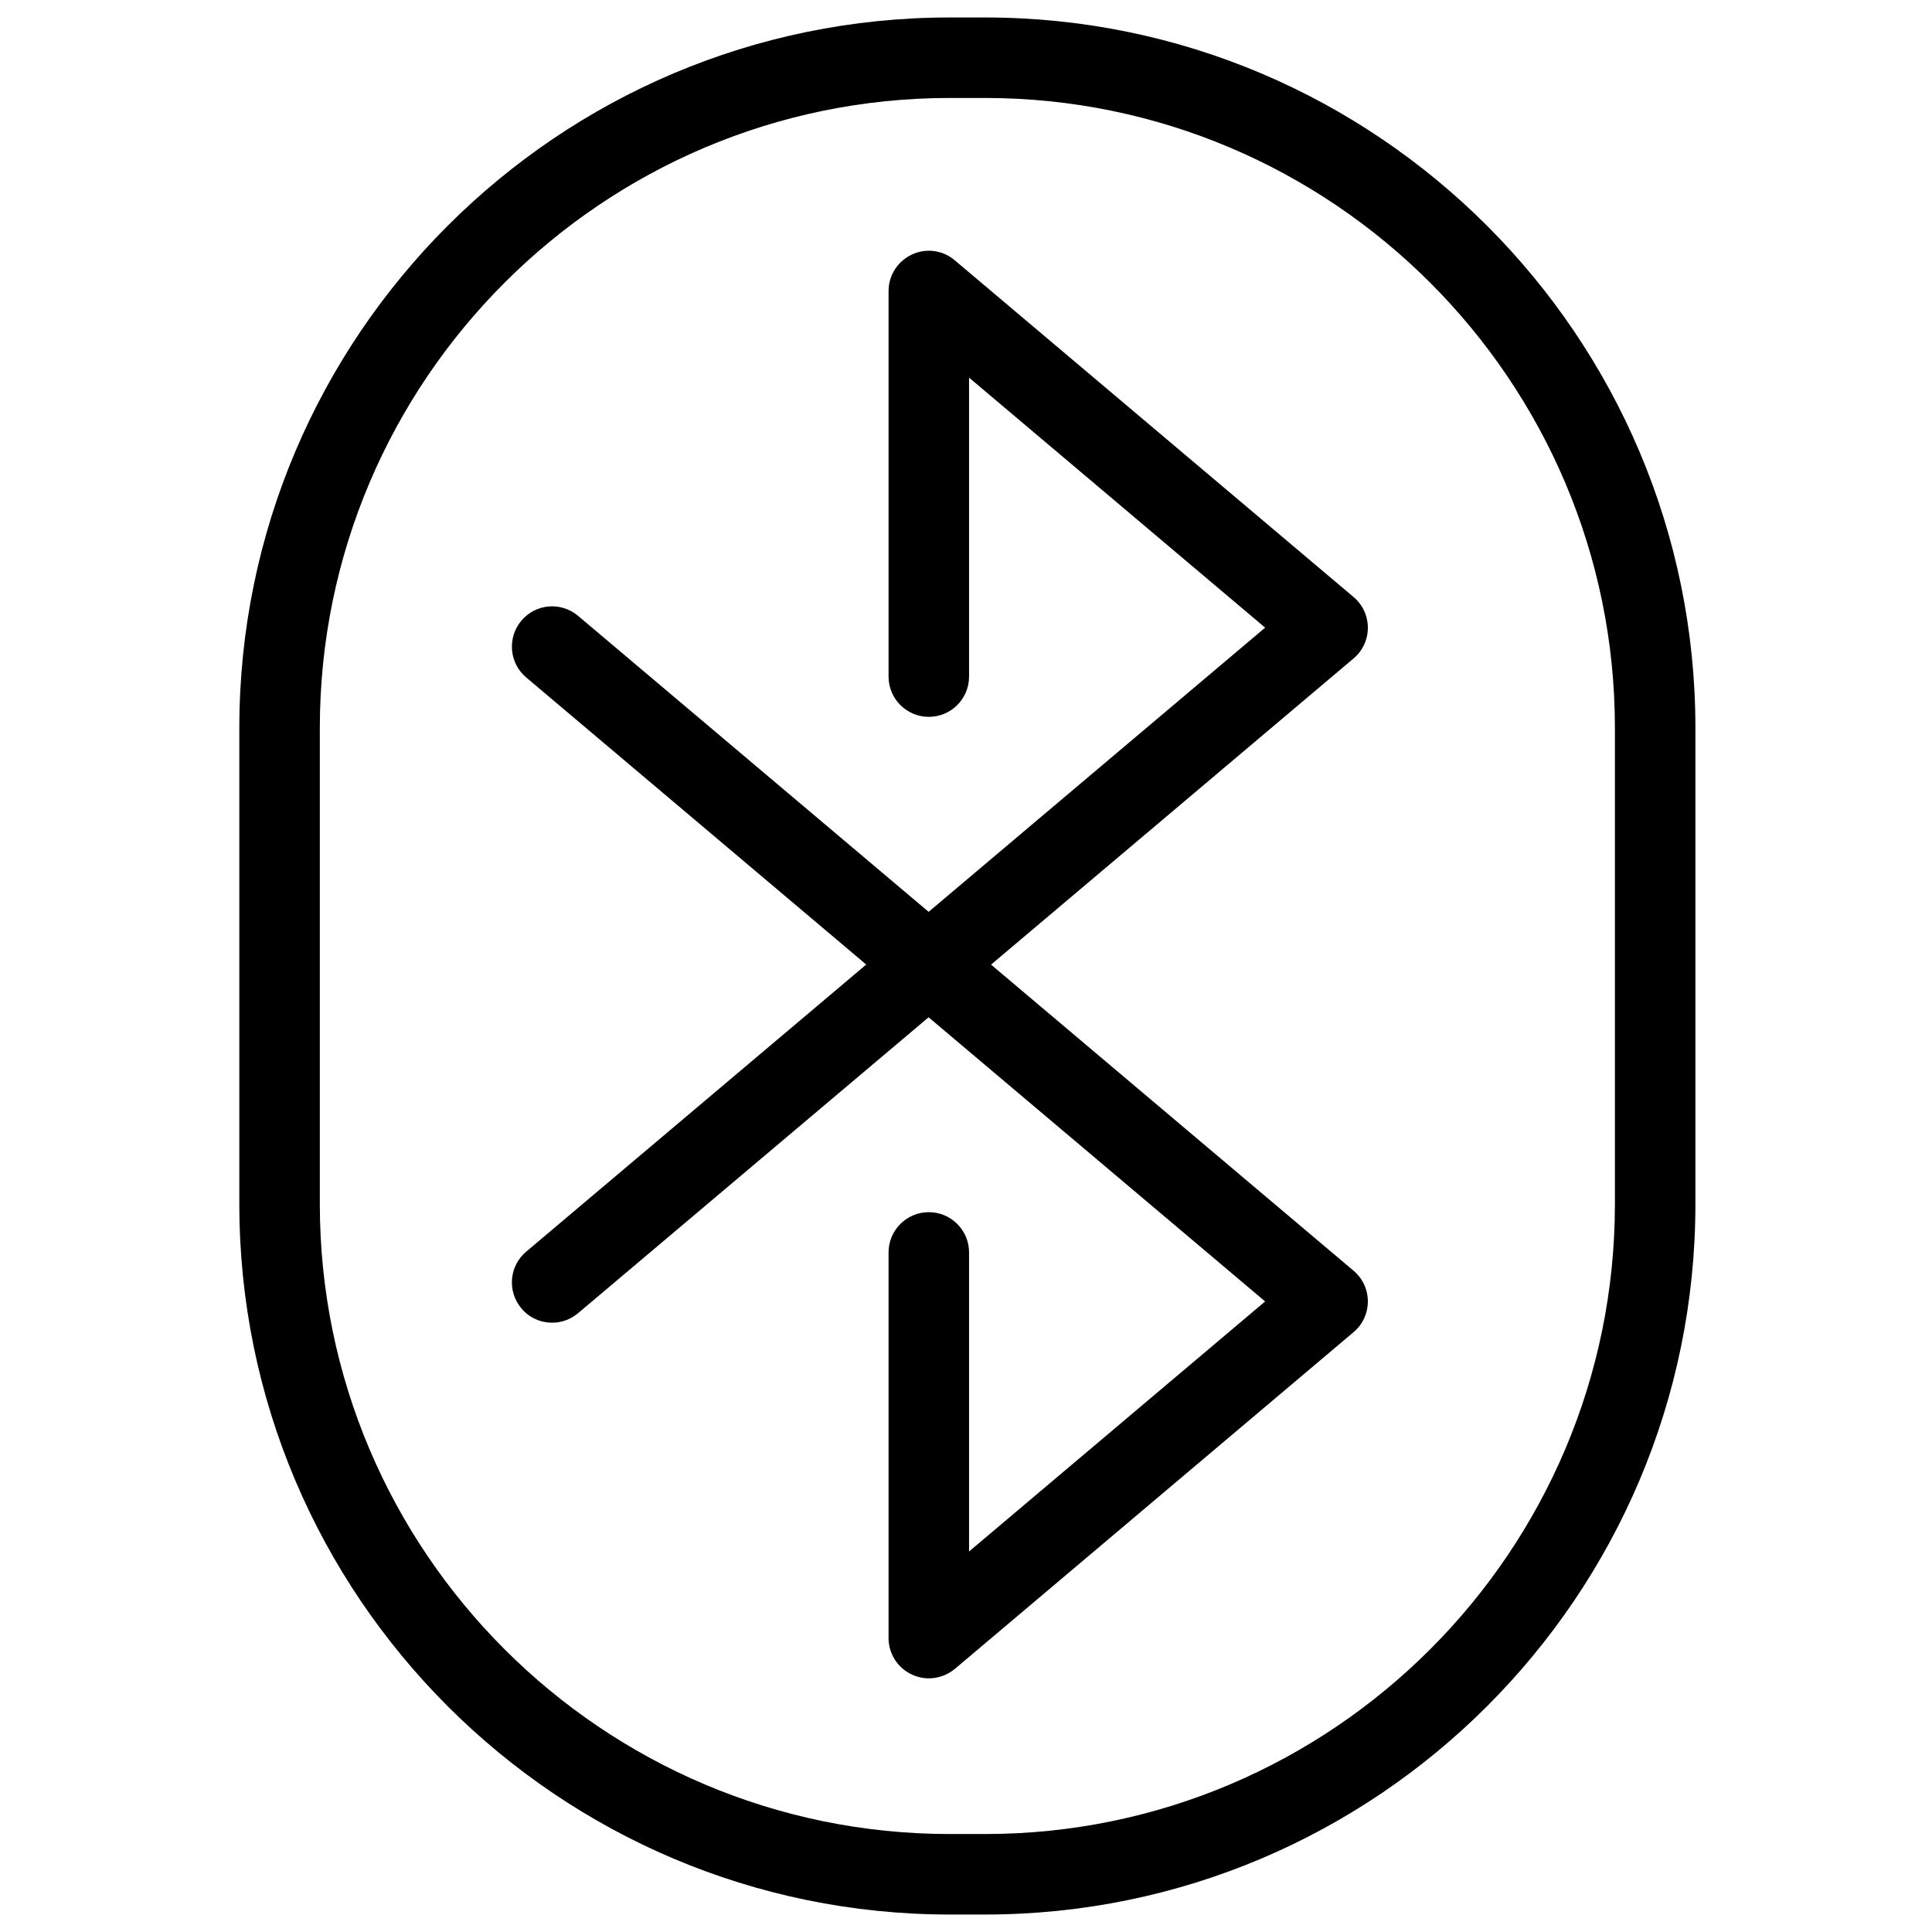 <?xml version="1.0" encoding="utf-8"?>
<!-- Generator: Adobe Illustrator 18.1.0, SVG Export Plug-In . SVG Version: 6.00 Build 0)  -->
<svg version="1.1" id="Layer_1" xmlns="http://www.w3.org/2000/svg" xmlns:xlink="http://www.w3.org/1999/xlink" x="0px" y="0px"
	 width="24px" height="24px" viewBox="0 0 24 24" enable-background="new 0 0 24 24" xml:space="preserve">
<g>
	<path d="M6.859,16.431c-0.143,0-0.284-0.06-0.382-0.178c-0.178-0.211-0.152-0.526,0.059-0.704l4.677-3.949
		c0.213-0.179,0.527-0.151,0.705,0.059c0.178,0.211,0.152,0.526-0.059,0.705l-4.677,3.948
		C7.087,16.392,6.973,16.431,6.859,16.431z"/>
	<path d="M11.536,12.482c-0.152,0-0.302-0.069-0.4-0.2c-0.166-0.222-0.121-0.535,0.1-0.7
		c0.22-0.167,0.535-0.122,0.701,0.099s0.122,0.534-0.099,0.7l-0.002,0.001
		C11.746,12.449,11.641,12.482,11.536,12.482z"/>
	<path d="M11.535,12.482c-0.114,0-0.228-0.039-0.322-0.118L6.536,8.415C6.325,8.237,6.299,7.921,6.477,7.71
		C6.654,7.499,6.968,7.471,7.182,7.651l4.677,3.949c0.211,0.178,0.237,0.494,0.059,0.705
		C11.819,12.422,11.678,12.482,11.535,12.482z"/>
	<path d="M11.537,12.483c-0.104,0-0.209-0.032-0.299-0.1c-0.221-0.166-0.267-0.48-0.101-0.701
		c0.166-0.222,0.479-0.267,0.699-0.101l0.002,0.002c0.221,0.166,0.266,0.479,0.1,0.7
		C11.839,12.414,11.69,12.483,11.537,12.483z"/>
	<path fill="none" stroke="#000000" stroke-linecap="round" stroke-linejoin="round" stroke-miterlimit="10" d="M11.538,11.98"/>
	<path d="M11.538,12.48c-0.143,0-0.284-0.06-0.382-0.178c-0.178-0.211-0.152-0.526,0.059-0.704l4.501-3.801
		l-3.678-3.106v3.714c0,0.276-0.224,0.5-0.5,0.5s-0.5-0.224-0.5-0.5V3.616c0-0.195,0.113-0.372,0.29-0.454
		c0.176-0.083,0.384-0.055,0.533,0.072l4.953,4.182c0.113,0.095,0.178,0.234,0.178,0.382
		s-0.065,0.287-0.178,0.382l-4.953,4.183C11.766,12.441,11.652,12.48,11.538,12.48z"/>
	<path d="M11.538,20.849c-0.071,0-0.144-0.016-0.21-0.047c-0.177-0.082-0.29-0.259-0.29-0.453v-4.791
		c0-0.276,0.224-0.5,0.5-0.5s0.5,0.224,0.5,0.5v3.715l3.678-3.106l-4.503-3.802
		c-0.211-0.179-0.237-0.494-0.059-0.705c0.177-0.21,0.491-0.238,0.705-0.059l4.955,4.184
		c0.113,0.095,0.178,0.234,0.178,0.382s-0.065,0.287-0.178,0.382l-4.953,4.183
		C11.768,20.809,11.653,20.849,11.538,20.849z"/>
	<path fill="none" stroke="#000000" stroke-linecap="round" stroke-linejoin="round" stroke-miterlimit="10" d="M11.538,11.984"/>
	<path d="M12.236,23.783h-0.437c-4.867,0-8.826-3.959-8.826-8.826V9.043c0-4.867,3.959-8.826,8.826-8.826h0.437
		c4.866,0,8.825,3.959,8.825,8.826v5.914C21.061,19.824,17.102,23.783,12.236,23.783z M11.799,1.217
		c-4.315,0-7.826,3.511-7.826,7.826v5.914c0,4.315,3.511,7.826,7.826,7.826h0.437c4.314,0,7.825-3.511,7.825-7.826
		V9.043c0-4.315-3.511-7.826-7.825-7.826H11.799z"/>
</g>
<rect fill="none" width="24" height="24"/>
</svg>
